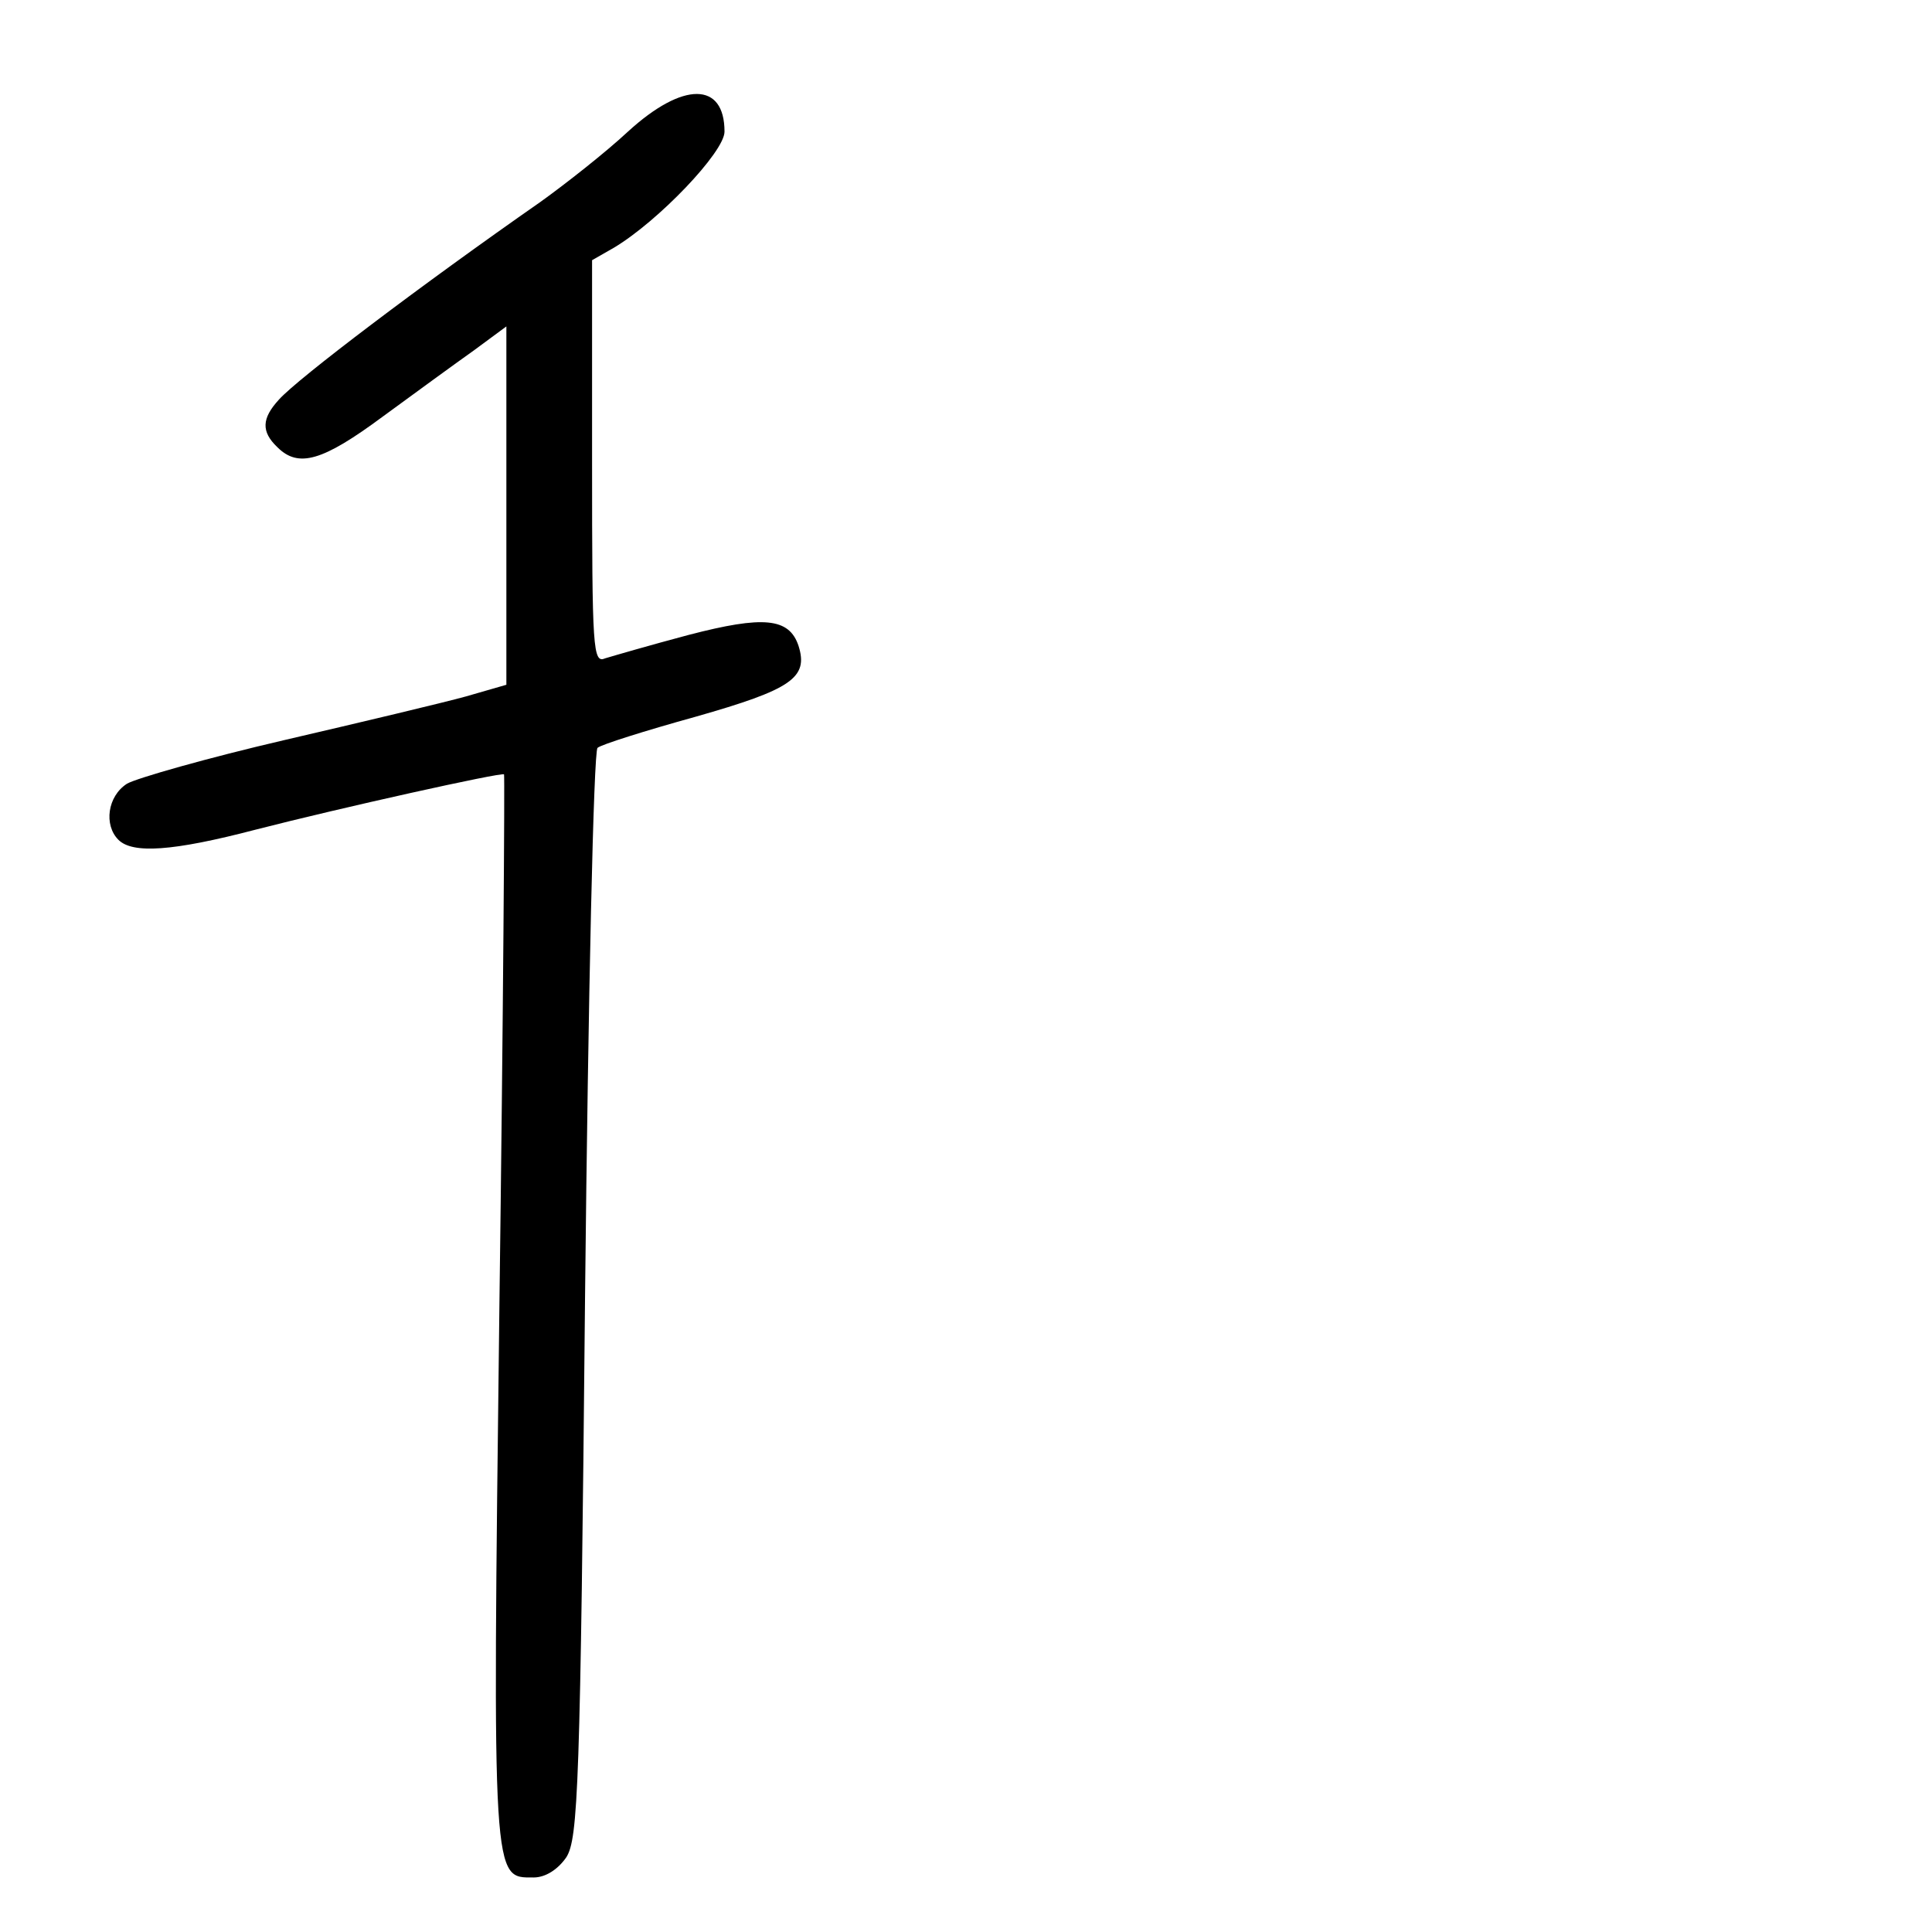 <?xml version="1.0" standalone="no"?>
<!DOCTYPE svg PUBLIC "-//W3C//DTD SVG 20010904//EN"
 "http://www.w3.org/TR/2001/REC-SVG-20010904/DTD/svg10.dtd">
<svg version="1.0" xmlns="http://www.w3.org/2000/svg"
 width="248pt" height="248pt" viewBox="0 0 248 248"
 preserveAspectRatio="xMidYMid meet">
<g transform="translate(0,248) scale(0.1,-0.1)"
fill="#000000" stroke="none">
<path d="M806 2311 c-29 -27 -80 -67 -112 -90 -152 -106 -312 -227 -336 -254
-22 -24 -23 -41 -2 -61 27 -27 58 -18 135 39 41 30 93 68 117 85 l42 31 0
-230 0 -230 -52 -15 c-29 -8 -134 -33 -233 -56 -99 -23 -190 -49 -202 -56 -25
-16 -30 -53 -11 -72 18 -18 69 -15 176 13 109 28 316 74 319 71 1 -1 -1 -310
-6 -686 -9 -742 -9 -730 44 -730 15 0 31 10 42 26 15 24 18 89 24 721 4 383
11 699 16 703 4 4 61 22 126 40 123 35 145 50 132 91 -12 36 -45 39 -141 14
-49 -13 -97 -27 -107 -30 -16 -7 -17 10 -17 252 l0 259 28 16 c57 34 142 123
142 149 0 64 -53 65 -124 0z"/>
</g>
</svg>
